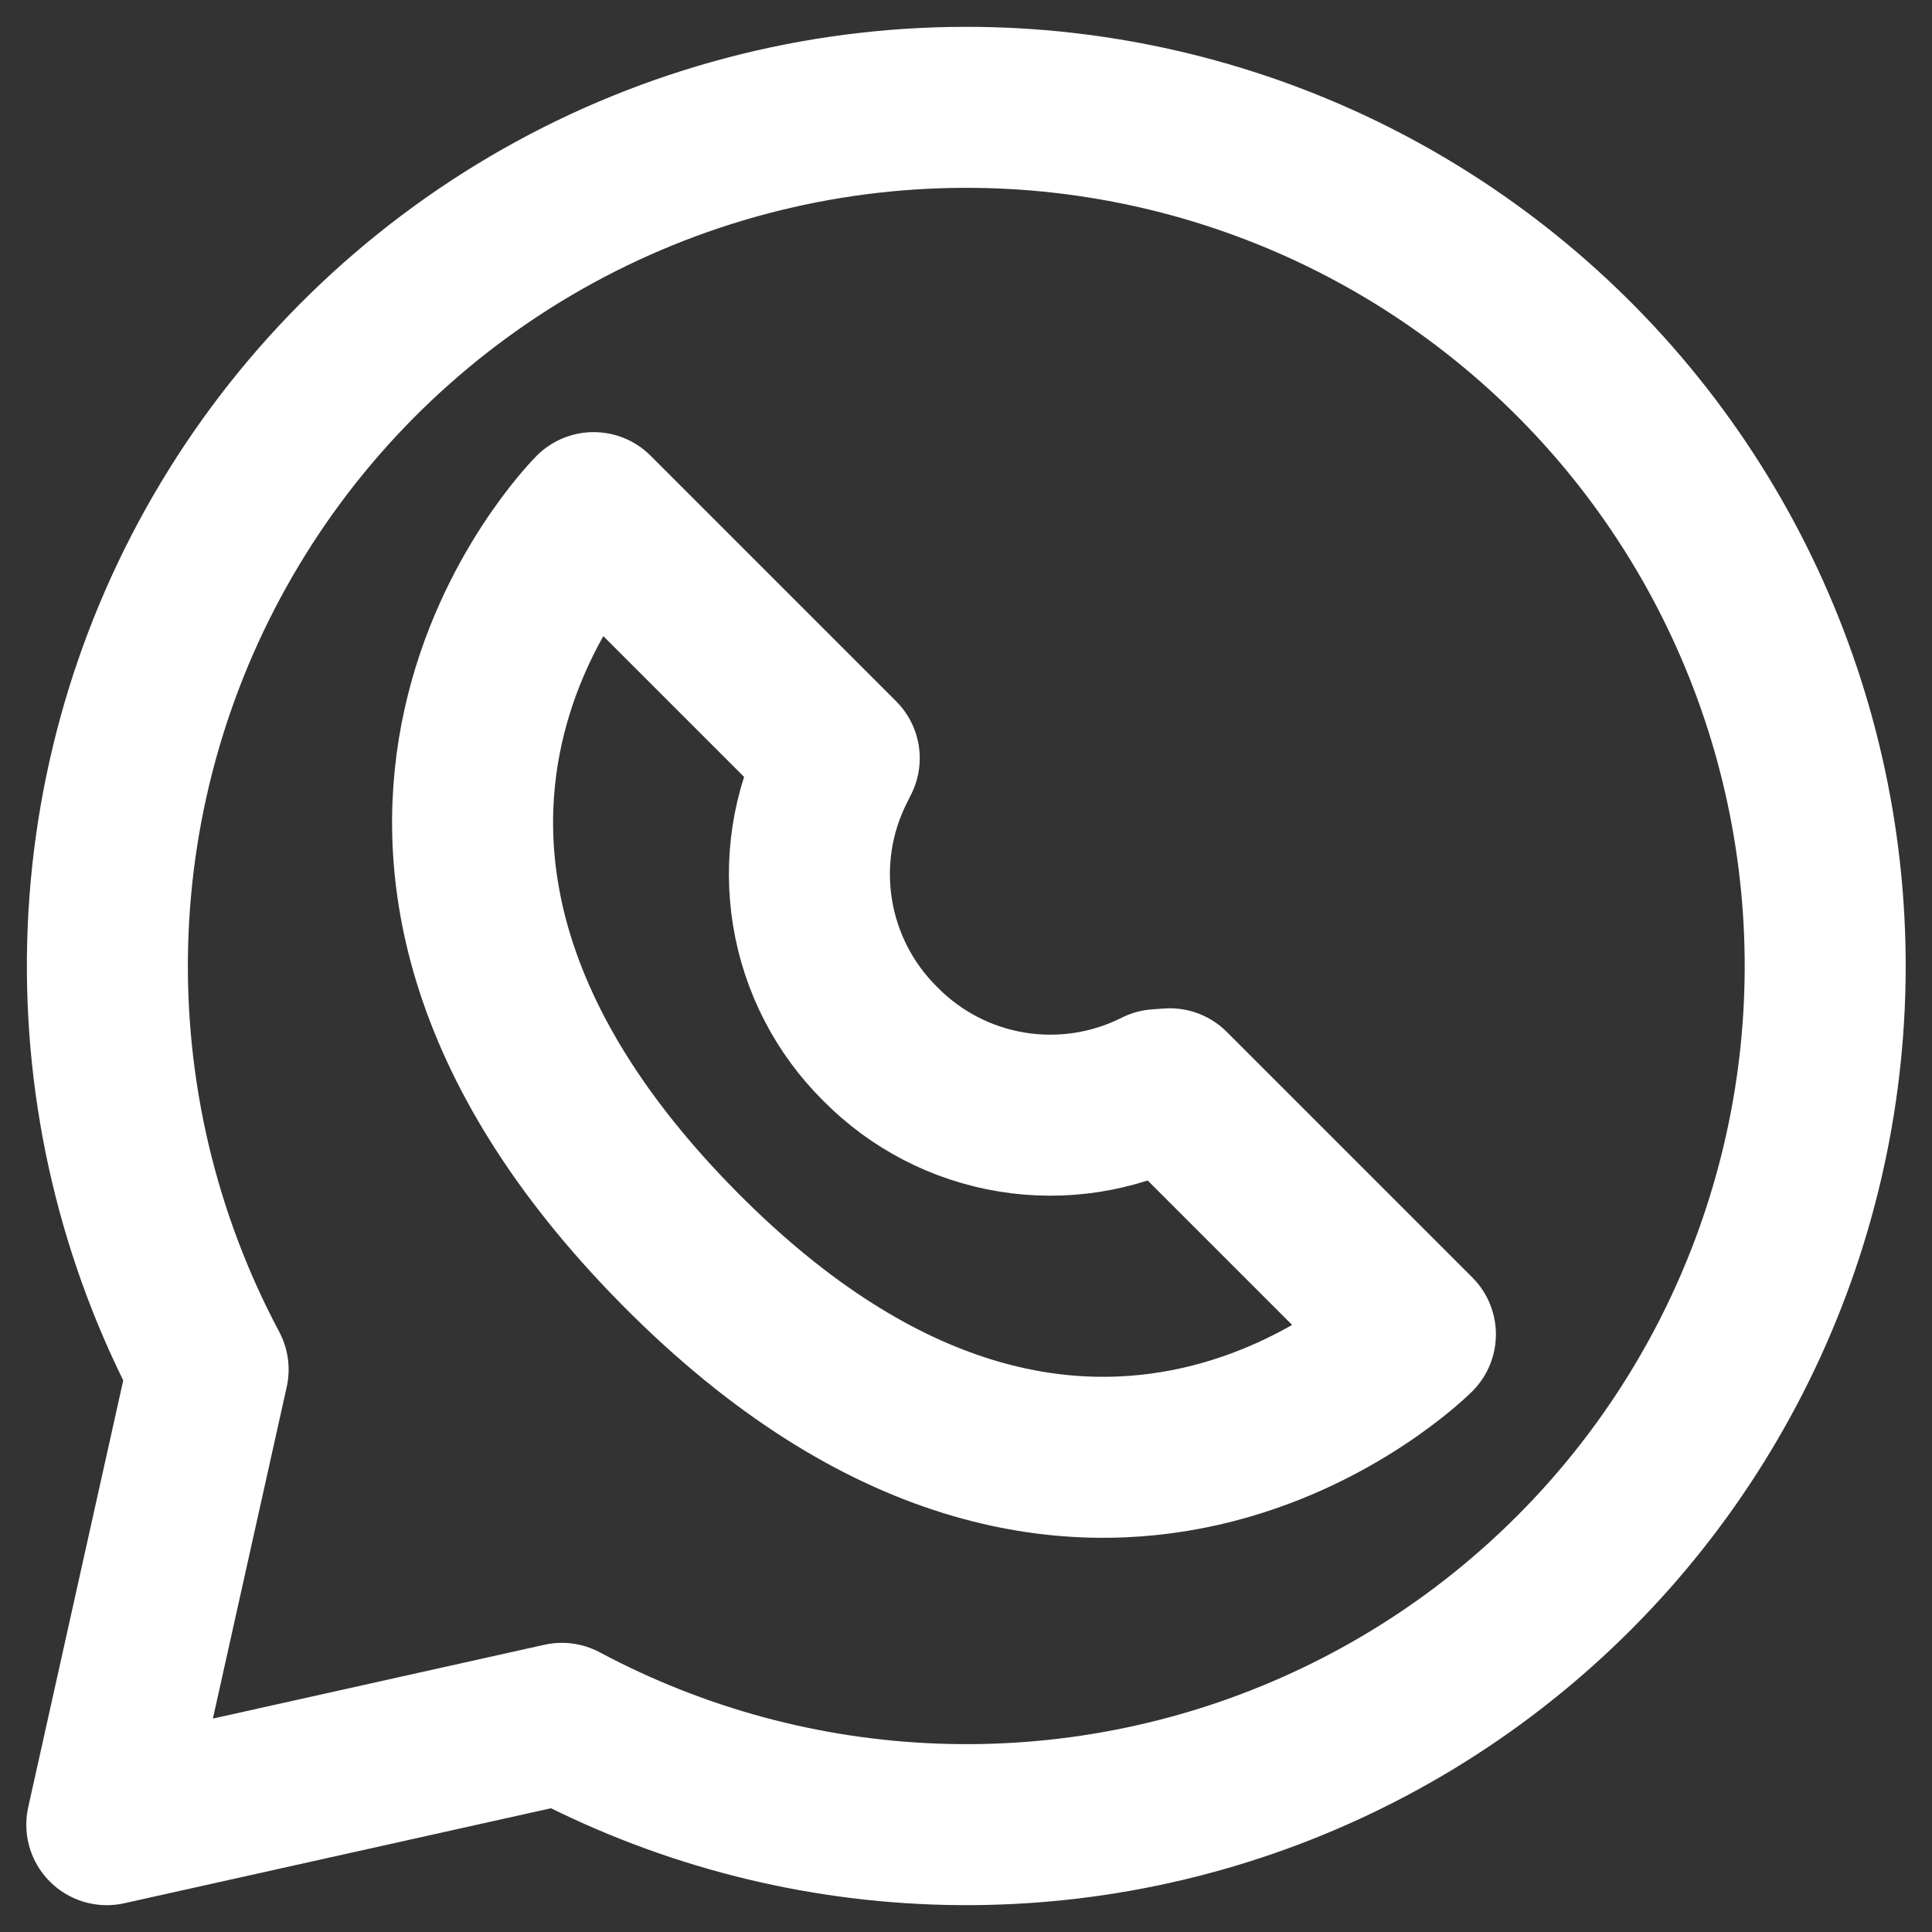 <svg width="36" height="36" viewBox="0 0 36 36" fill="none" xmlns="http://www.w3.org/2000/svg">
<rect x="0" y="0" width="36" height="36" fill="#333333" stroke="none"/>
<path d="M17.99 2C15.229 2.002 12.515 2.718 10.113 4.079C7.711 5.441 5.701 7.4 4.281 9.768C2.86 12.136 2.076 14.831 2.006 17.591C1.935 20.351 2.58 23.083 3.878 25.52L1.99 34L10.47 32.112C12.616 33.258 14.995 33.901 17.426 33.989C19.857 34.078 22.277 33.611 24.5 32.624C26.724 31.638 28.693 30.157 30.259 28.294C31.824 26.432 32.944 24.237 33.533 21.877C34.123 19.516 34.166 17.053 33.66 14.673C33.154 12.293 32.112 10.06 30.614 8.144C29.115 6.228 27.199 4.678 25.012 3.613C22.824 2.549 20.423 1.997 17.99 2Z" stroke="white" stroke-width="3" stroke-miterlimit="10" stroke-linejoin="round"/>
<path d="M21.798 20.288L26.374 24.864C26.374 24.864 20.278 30.96 12.662 23.264C5.046 15.568 11.062 9.552 11.062 9.552L15.638 14.128L15.558 14.288C15.134 15.128 14.988 16.081 15.141 17.01C15.293 17.939 15.736 18.795 16.406 19.456C17.067 20.126 17.923 20.569 18.852 20.721C19.781 20.874 20.734 20.727 21.574 20.304L21.798 20.288Z" stroke="white" stroke-width="3" stroke-miterlimit="10" stroke-linejoin="round"/>
</svg>
